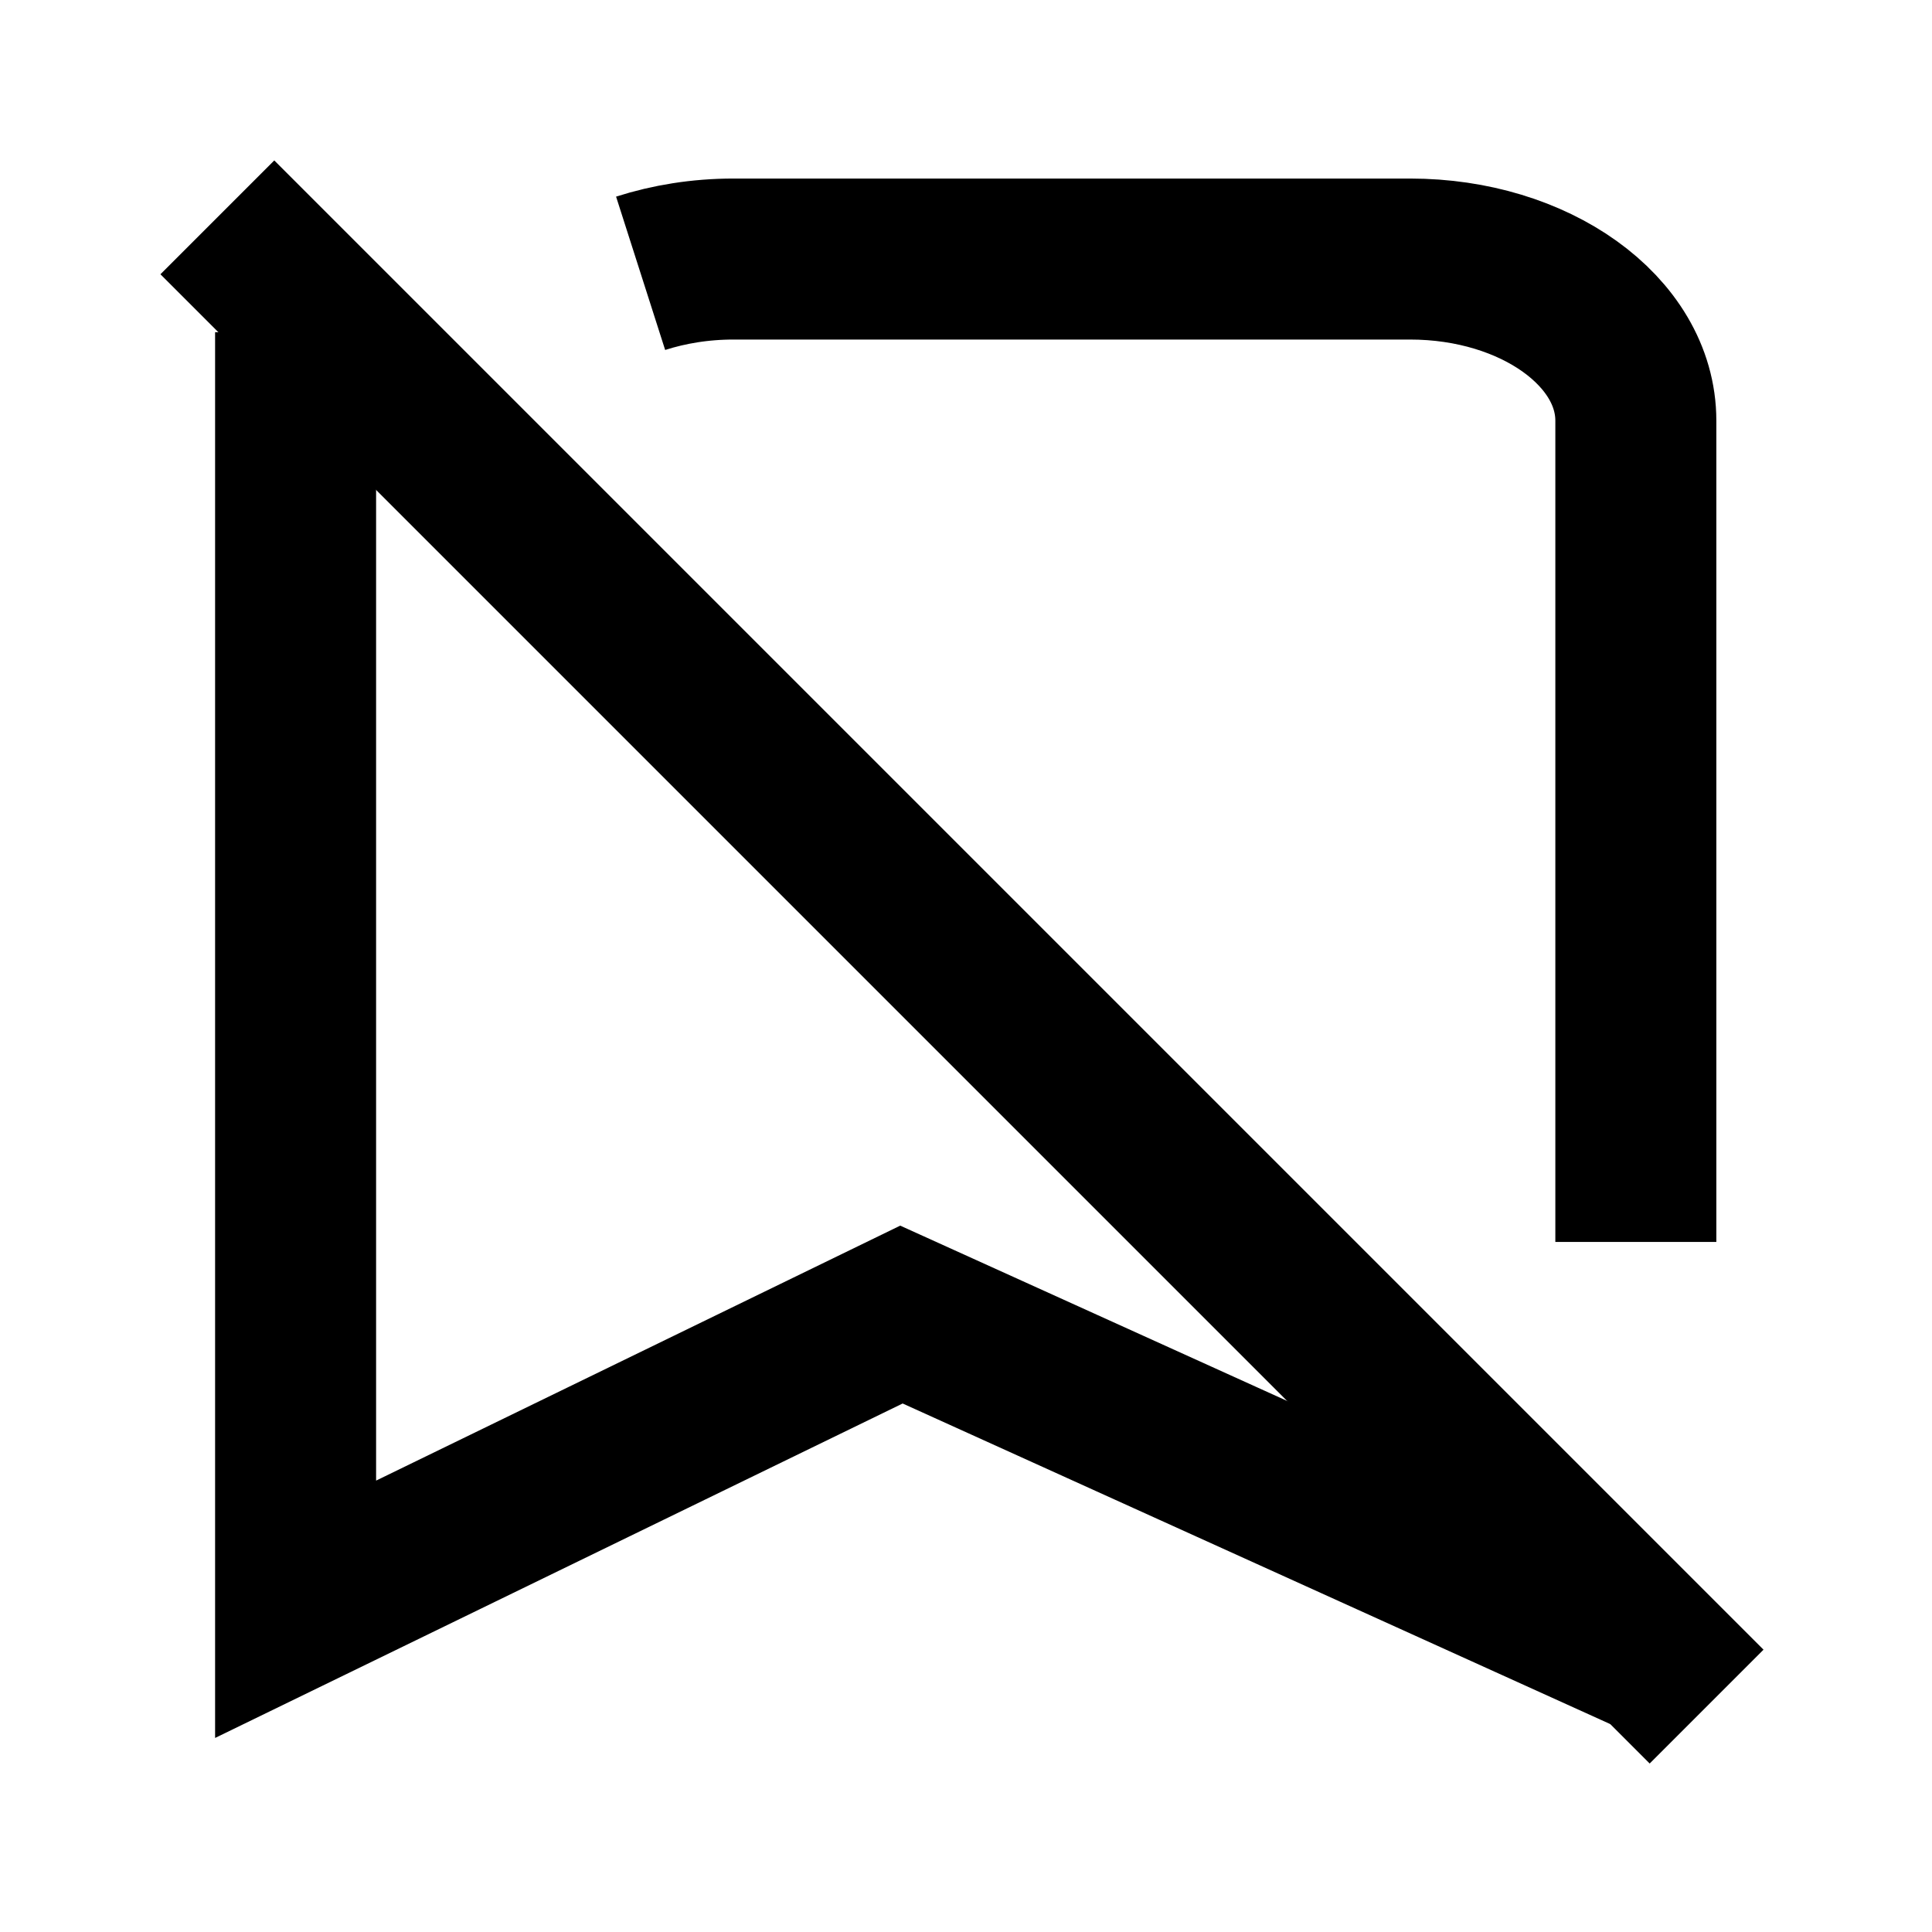 <svg id='bookmark_off_24x24' viewBox='0 0 24 24' height='24' width='24' xmlns='http://www.w3.org/2000/svg'>
	<defs>
		<style>
			*{ border: 1px solid;}
			.base-style{fill: none;fill-rule:evenodd;stroke:#000000;stroke-width:2px;stroke-linecap:butt;stroke-linejoin:miter;stroke-opacity:1 }
		
		</style>
	</defs>
	<g>
		<path d='M0 0h24v24H0z'  stroke='none' fill='none' />
		<line class='base-style' x1='2.7' y1='2.7' x2='21.2' y2='21.2' />
		<path class='base-style' d='m 18.701,18.631 0.125,1.155 -7.628,-3.456 -7.526,3.661 V 4.127' />
		<path class='base-style' d='M 7.958,3.395 C 8.311,3.282 8.7,3.218 9.11,3.218 h 8.408 c 1.548,8e-7 2.803,0.899 2.803,2.008 V 15.428' />
	</g>
</svg>